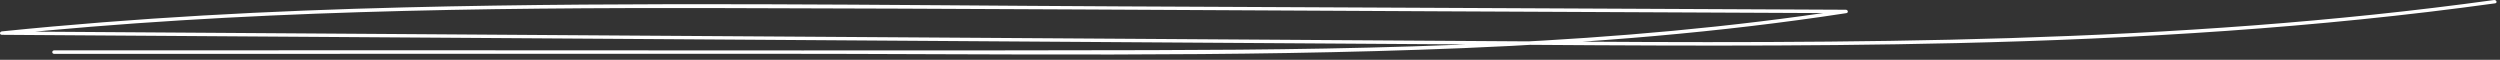 <svg width="460" height="11" viewBox="0 0 460 11" fill="none" xmlns="http://www.w3.org/2000/svg">
<rect x="0" y="0" width="460" height="11" fill="#333333" stroke="none"/>
<path d="M9.984 9.912C53.474 9.904 96.964 9.904 140.454 9.895C183.354 9.887 226.364 10.607 269.224 8.854C292.854 7.889 316.444 5.992 339.734 2.418C340.154 2.351 340.044 1.8 339.634 1.792C295.134 1.589 250.624 1.377 206.124 1.174C162.234 0.971 118.284 0.276 74.404 1.36C49.664 1.97 24.944 3.265 0.364 5.772C-0.106 5.822 -0.136 6.407 0.364 6.407C60.524 6.805 120.694 7.194 180.854 7.592C211.084 7.787 241.324 7.99 271.554 8.185C301.054 8.38 330.574 8.625 360.074 7.931C393.214 7.152 426.354 5.145 459.094 0.615C459.574 0.547 459.364 -0.062 458.894 0.005C399.994 8.143 340.164 7.999 280.664 7.609C220.834 7.237 160.994 6.839 101.154 6.449C67.564 6.22 33.964 6 0.374 5.78C0.374 5.992 0.374 6.204 0.374 6.415C44.144 1.944 88.274 1.394 132.314 1.487C176.424 1.58 220.544 1.877 264.654 2.08C289.654 2.198 314.644 2.308 339.644 2.427C339.614 2.215 339.574 2.012 339.544 1.8C297.454 8.253 254.594 9.125 211.924 9.226C169.024 9.336 126.124 9.252 83.234 9.252C58.814 9.252 34.404 9.26 9.984 9.26C9.494 9.277 9.494 9.912 9.984 9.912Z" fill="white"/>
</svg>
